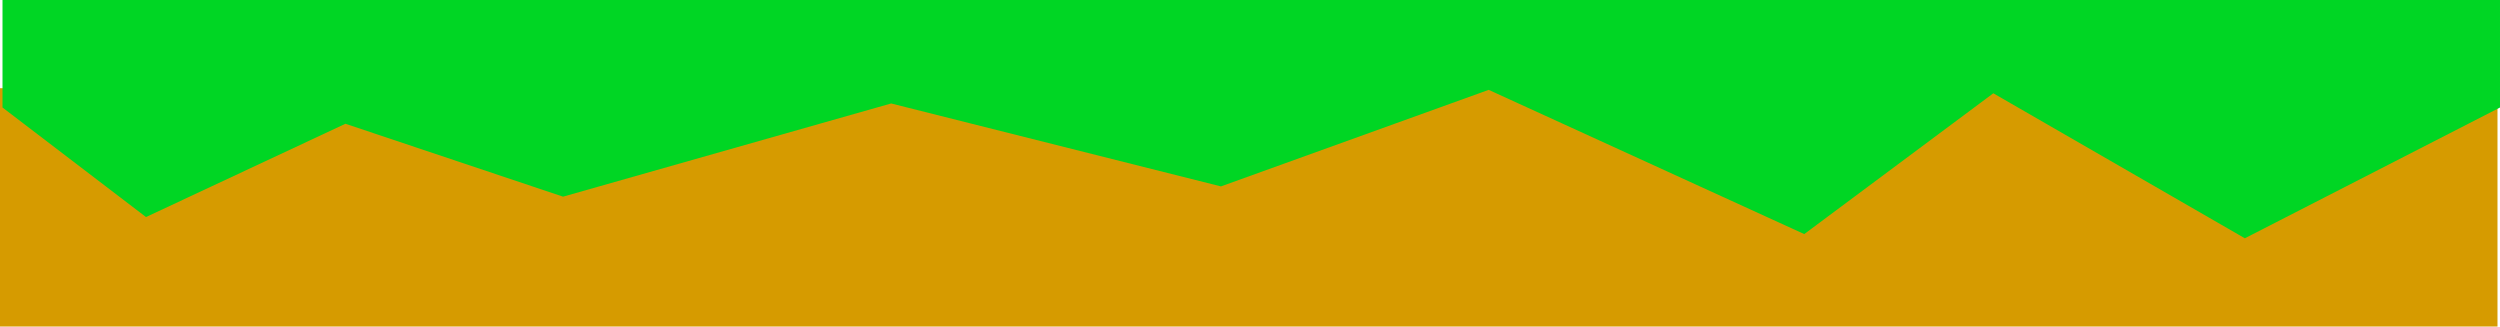 <svg version="1.1" xmlns="http://www.w3.org/2000/svg" xmlns:xlink="http://www.w3.org/1999/xlink" width="480.482" height="62.753" viewBox="0,0,480.482,62.753"><g transform="translate(-0.2,-295.839)"><g data-paper-data="{&quot;isPaintingLayer&quot;:true}" fill-rule="nonzero" stroke="none" stroke-width="0" stroke-linecap="butt" stroke-linejoin="miter" stroke-miterlimit="10" stroke-dasharray="" stroke-dashoffset="0" style="mix-blend-mode: normal"><path d="M0.2,358.592v-45.796h480v45.796z" fill="#d69b00"/><path d="M0.681,316.501v-20.662h480v20.662l-49.038,25.134l-48.344,-27.867l-36.336,27.061l-60.651,-27.719l-51.454,18.555l-63.391,-15.94l-63.051,17.912l-41.829,-14.011l-38.328,17.928z" fill="#00d624"/></g></g></svg>